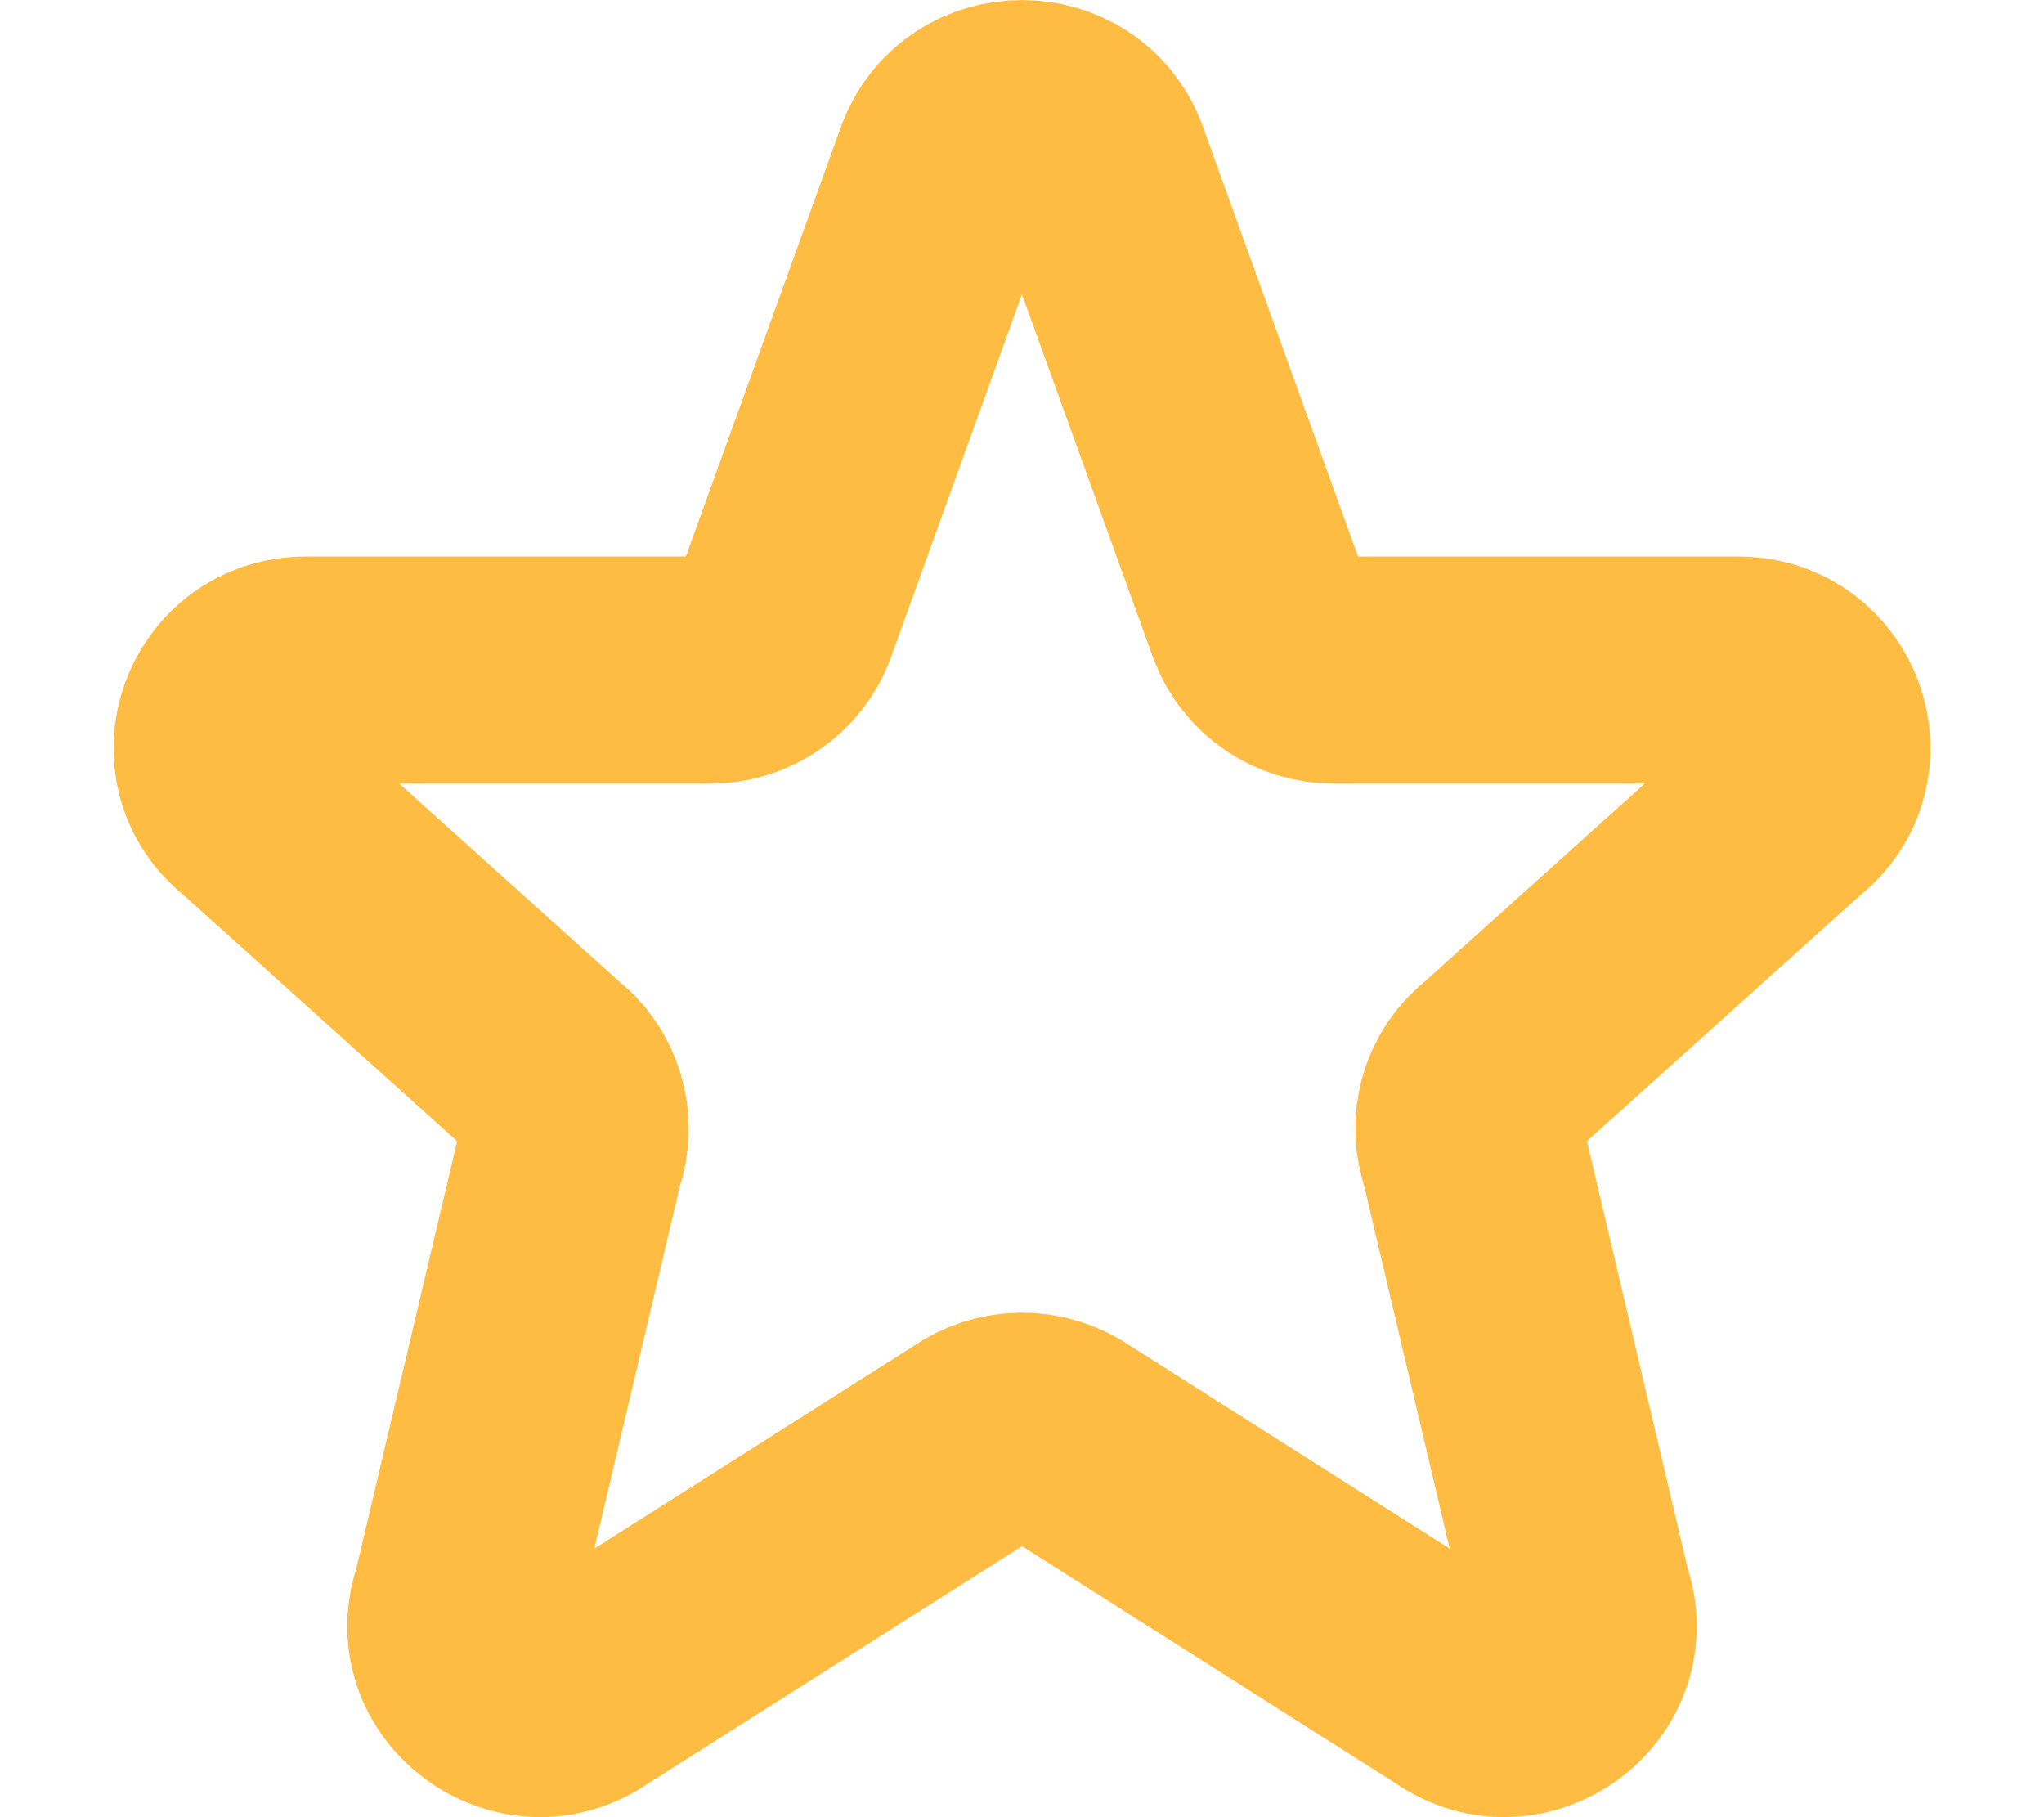 <svg width="18" height="16" viewBox="0 0 18 16" fill="transparent" xmlns="http://www.w3.org/2000/svg">
  <path
    d="M8.352 1.443C8.576 0.853 9.424 0.853 9.648 1.443L11.097 5.457C11.148 5.588 11.237 5.7 11.352 5.779C11.468 5.858 11.605 5.9 11.745 5.9H15.306C15.964 5.9 16.251 6.719 15.734 7.12L13.2 9.4C13.086 9.487 13.003 9.608 12.963 9.745C12.922 9.883 12.927 10.029 12.975 10.164L13.9 14.086C14.125 14.716 13.396 15.257 12.844 14.869L9.403 12.685C9.285 12.603 9.144 12.558 9 12.558C8.856 12.558 8.715 12.603 8.598 12.685L5.156 14.869C4.605 15.257 3.875 14.715 4.1 14.086L5.026 10.164C5.074 10.029 5.078 9.883 5.037 9.745C4.997 9.608 4.914 9.487 4.8 9.4L2.266 7.12C1.748 6.719 2.037 5.9 2.693 5.9H6.254C6.394 5.9 6.531 5.858 6.647 5.779C6.763 5.7 6.852 5.588 6.902 5.457L8.351 1.443H8.352Z"
    stroke="#FFBC42" stroke-width="2" stroke-linecap="round" stroke-linejoin="round" />
</svg>